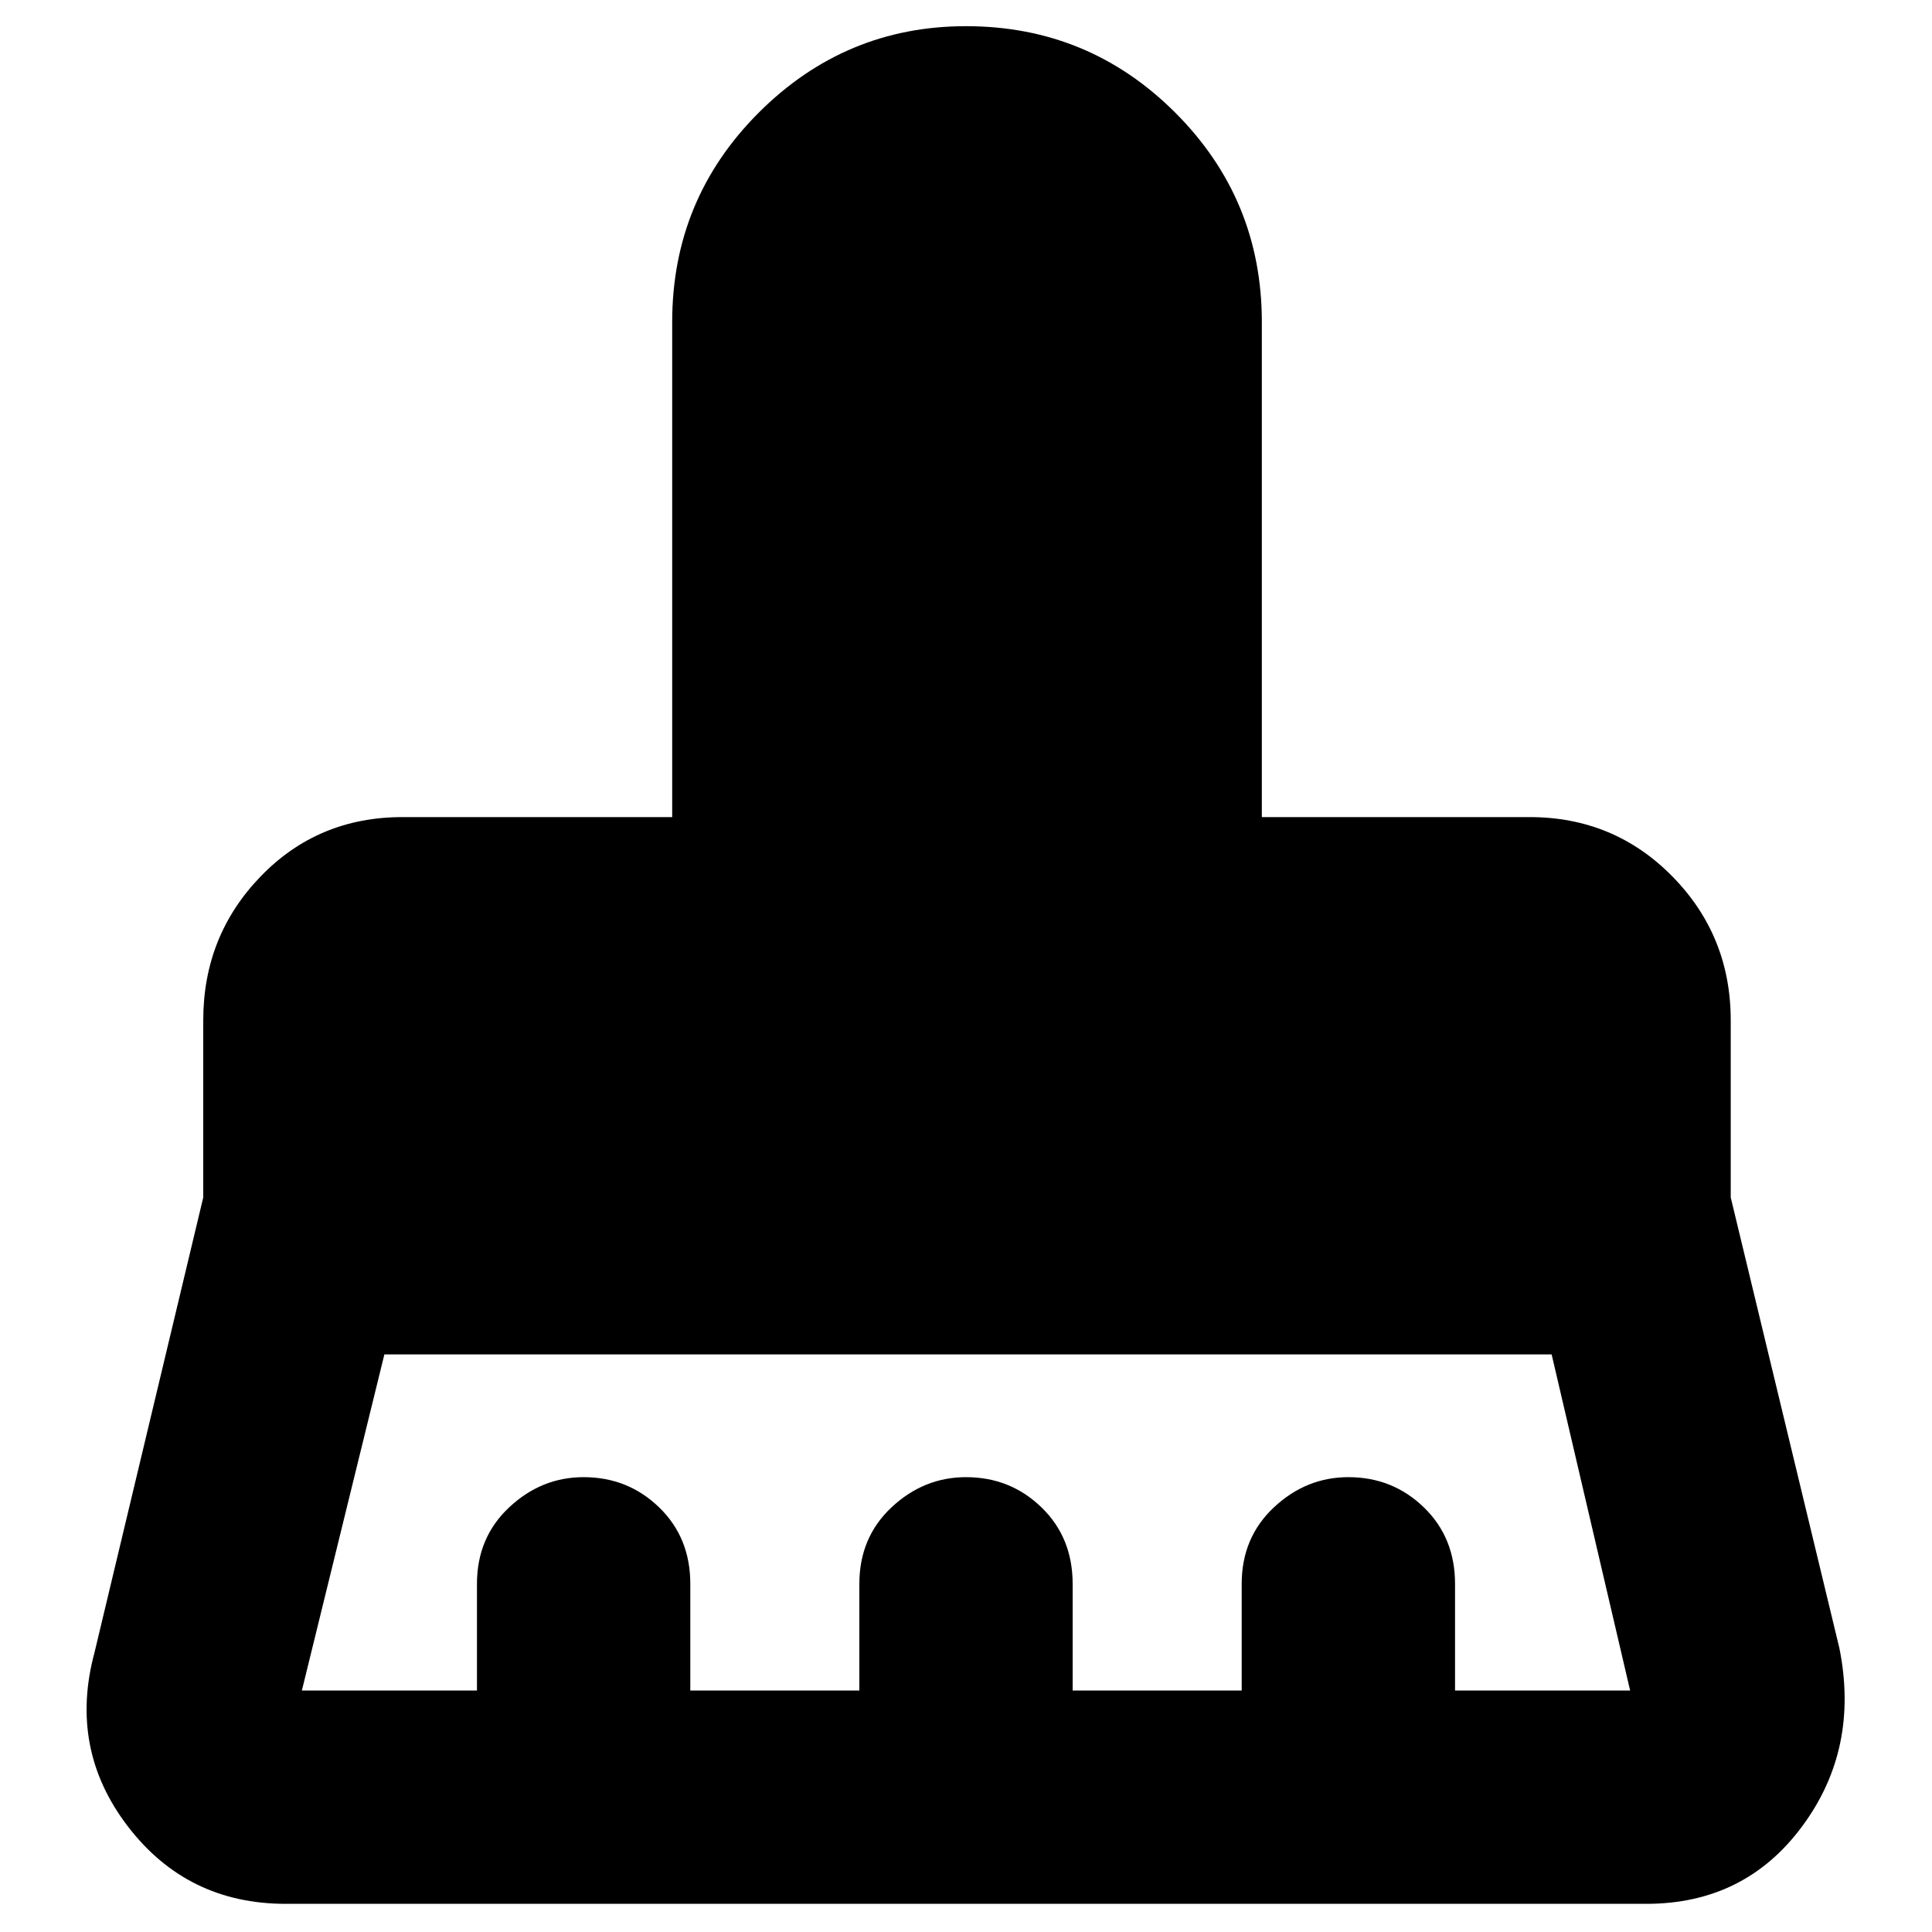 <svg xmlns="http://www.w3.org/2000/svg" height="40" width="40"><path d="M6.25 35h3.625v-2.208q0-.959.667-1.584.666-.625 1.541-.625.917 0 1.563.625.646.625.646 1.584V35h3.5v-2.208q0-.959.666-1.584.667-.625 1.542-.625.917 0 1.562.625.646.625.646 1.584V35h3.5v-2.208q0-.959.667-1.584.667-.625 1.542-.625.916 0 1.562.625t.646 1.584V35h3.625l-1.625-6.958H7.958L6.25 35Zm27.833 4.417H5.917q-2.042 0-3.271-1.605-1.229-1.604-.688-3.604l2.25-9.416v-3.667q0-1.75 1.188-2.979 1.187-1.229 2.937-1.229h5.584V6.667q0-2.542 1.791-4.334Q17.5.542 20 .542q2.542 0 4.333 1.791 1.792 1.792 1.792 4.334v10.25h5.542q1.75 0 2.958 1.229 1.208 1.229 1.208 2.979v3.667l2.25 9.333q.417 2.083-.771 3.687-1.187 1.605-3.229 1.605Z"/></svg>